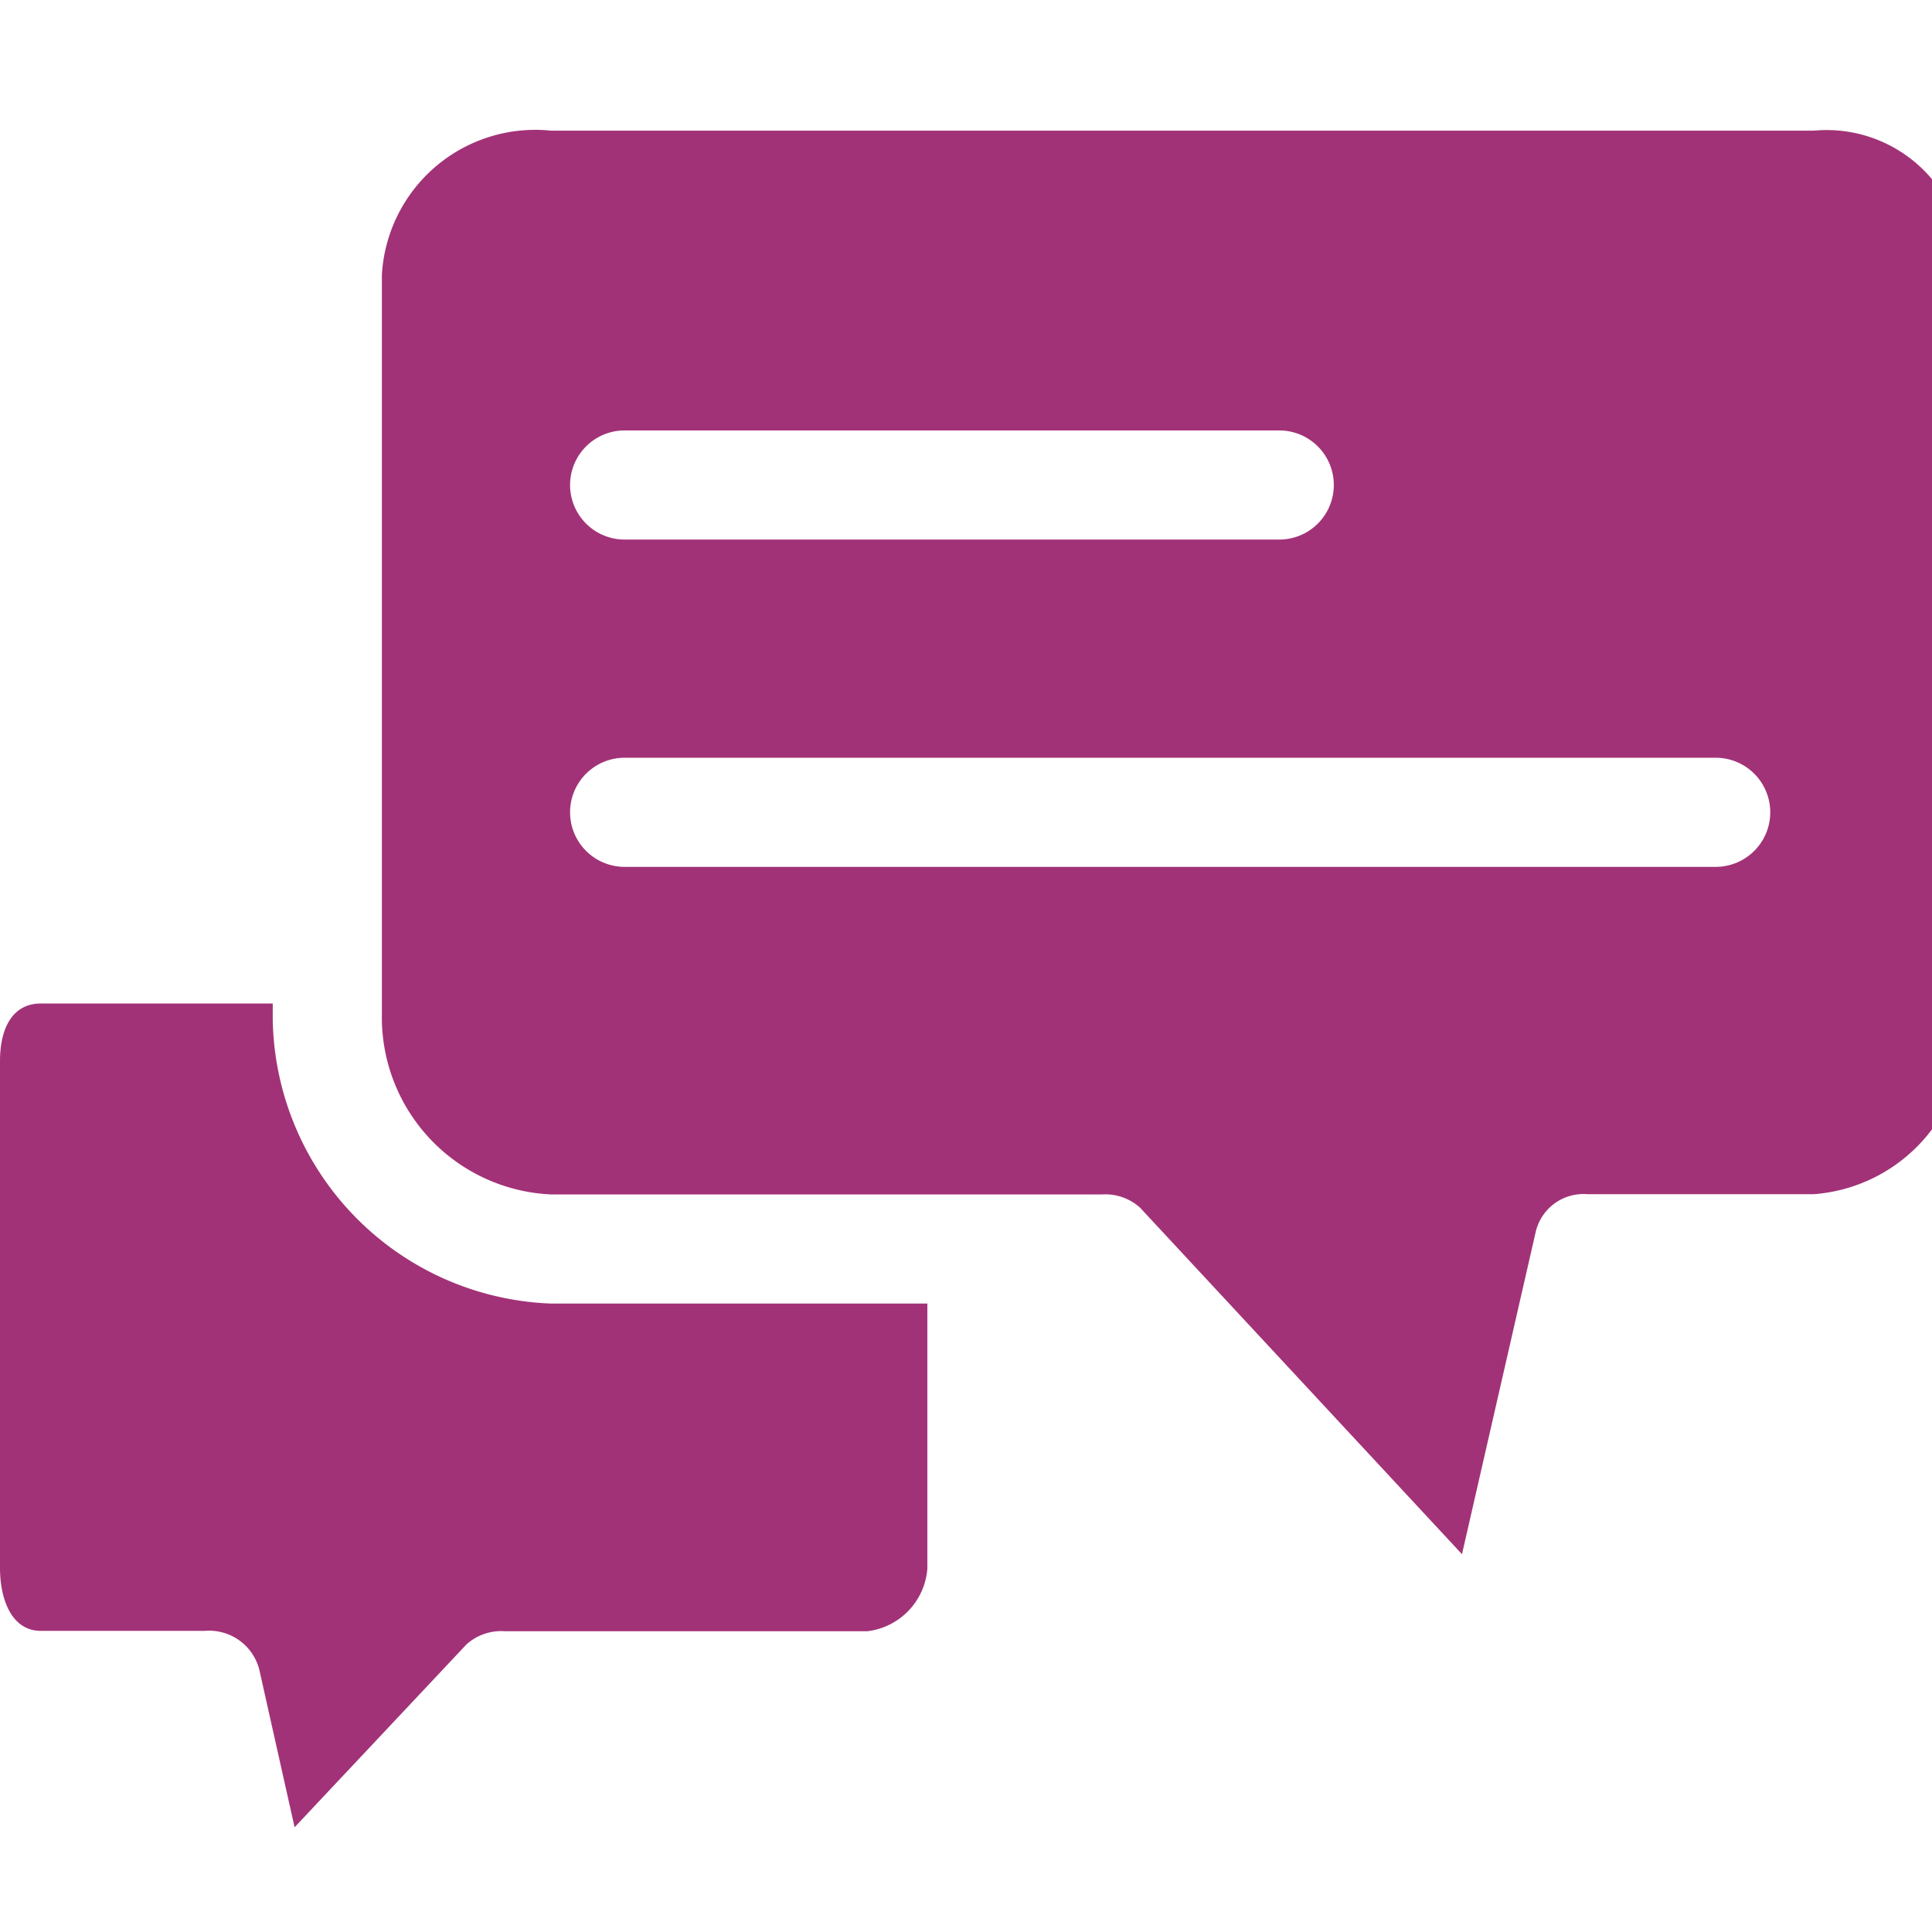 <svg xmlns="http://www.w3.org/2000/svg" xmlns:xlink="http://www.w3.org/1999/xlink" width="29" height="29" viewBox="0 0 29 29">
  <defs>
    <clipPath id="clip-path">
      <rect id="Rectangle_113" data-name="Rectangle 113" width="29" height="29" transform="translate(321 857.612)" fill="#a23277" stroke="#707070" stroke-width="1"/>
    </clipPath>
  </defs>
  <g id="Mask_Group_176" data-name="Mask Group 176" transform="translate(-321 -857.612)" clip-path="url(#clip-path)">
    <g id="conversation" transform="translate(321 859.573)">
      <g id="Group_636" data-name="Group 636">
        <g id="Group_635" data-name="Group 635">
          <path id="Path_945" data-name="Path 945" d="M4.094,17.671v-.246H.614c-.45,0-.614.409-.614.86V25.9c0,.45.164.942.614.942H3.071a.778.778,0,0,1,.819.573l.532,2.375L7,27.047a.778.778,0,0,1,.573-.2H13.02a1.024,1.024,0,0,0,.9-.942V21.929H8.271A4.34,4.34,0,0,1,4.094,17.671Z" transform="translate(0 -4.323)" fill="#a23277"/>
          <path id="Path_946" data-name="Path 946" d="M28.106,2.314H9.15a2.307,2.307,0,0,0-2.539,2.17V15.662a2.661,2.661,0,0,0,2.539,2.62H17.42a.778.778,0,0,1,.573.2l4.831,5.2,1.105-4.831a.737.737,0,0,1,.778-.573h3.4a2.444,2.444,0,0,0,2.252-2.62V4.484A2.065,2.065,0,0,0,28.106,2.314Zm-17.851,4.5h9.826a.819.819,0,0,1,0,1.638H10.255a.819.819,0,0,1,0-1.638Zm16.377,6.551H10.255a.819.819,0,0,1,0-1.638H26.632a.819.819,0,1,1,0,1.638Z" transform="translate(-0.879 -2.314)" fill="#a23277"/>
        </g>
      </g>
    </g>
  </g>
</svg>
